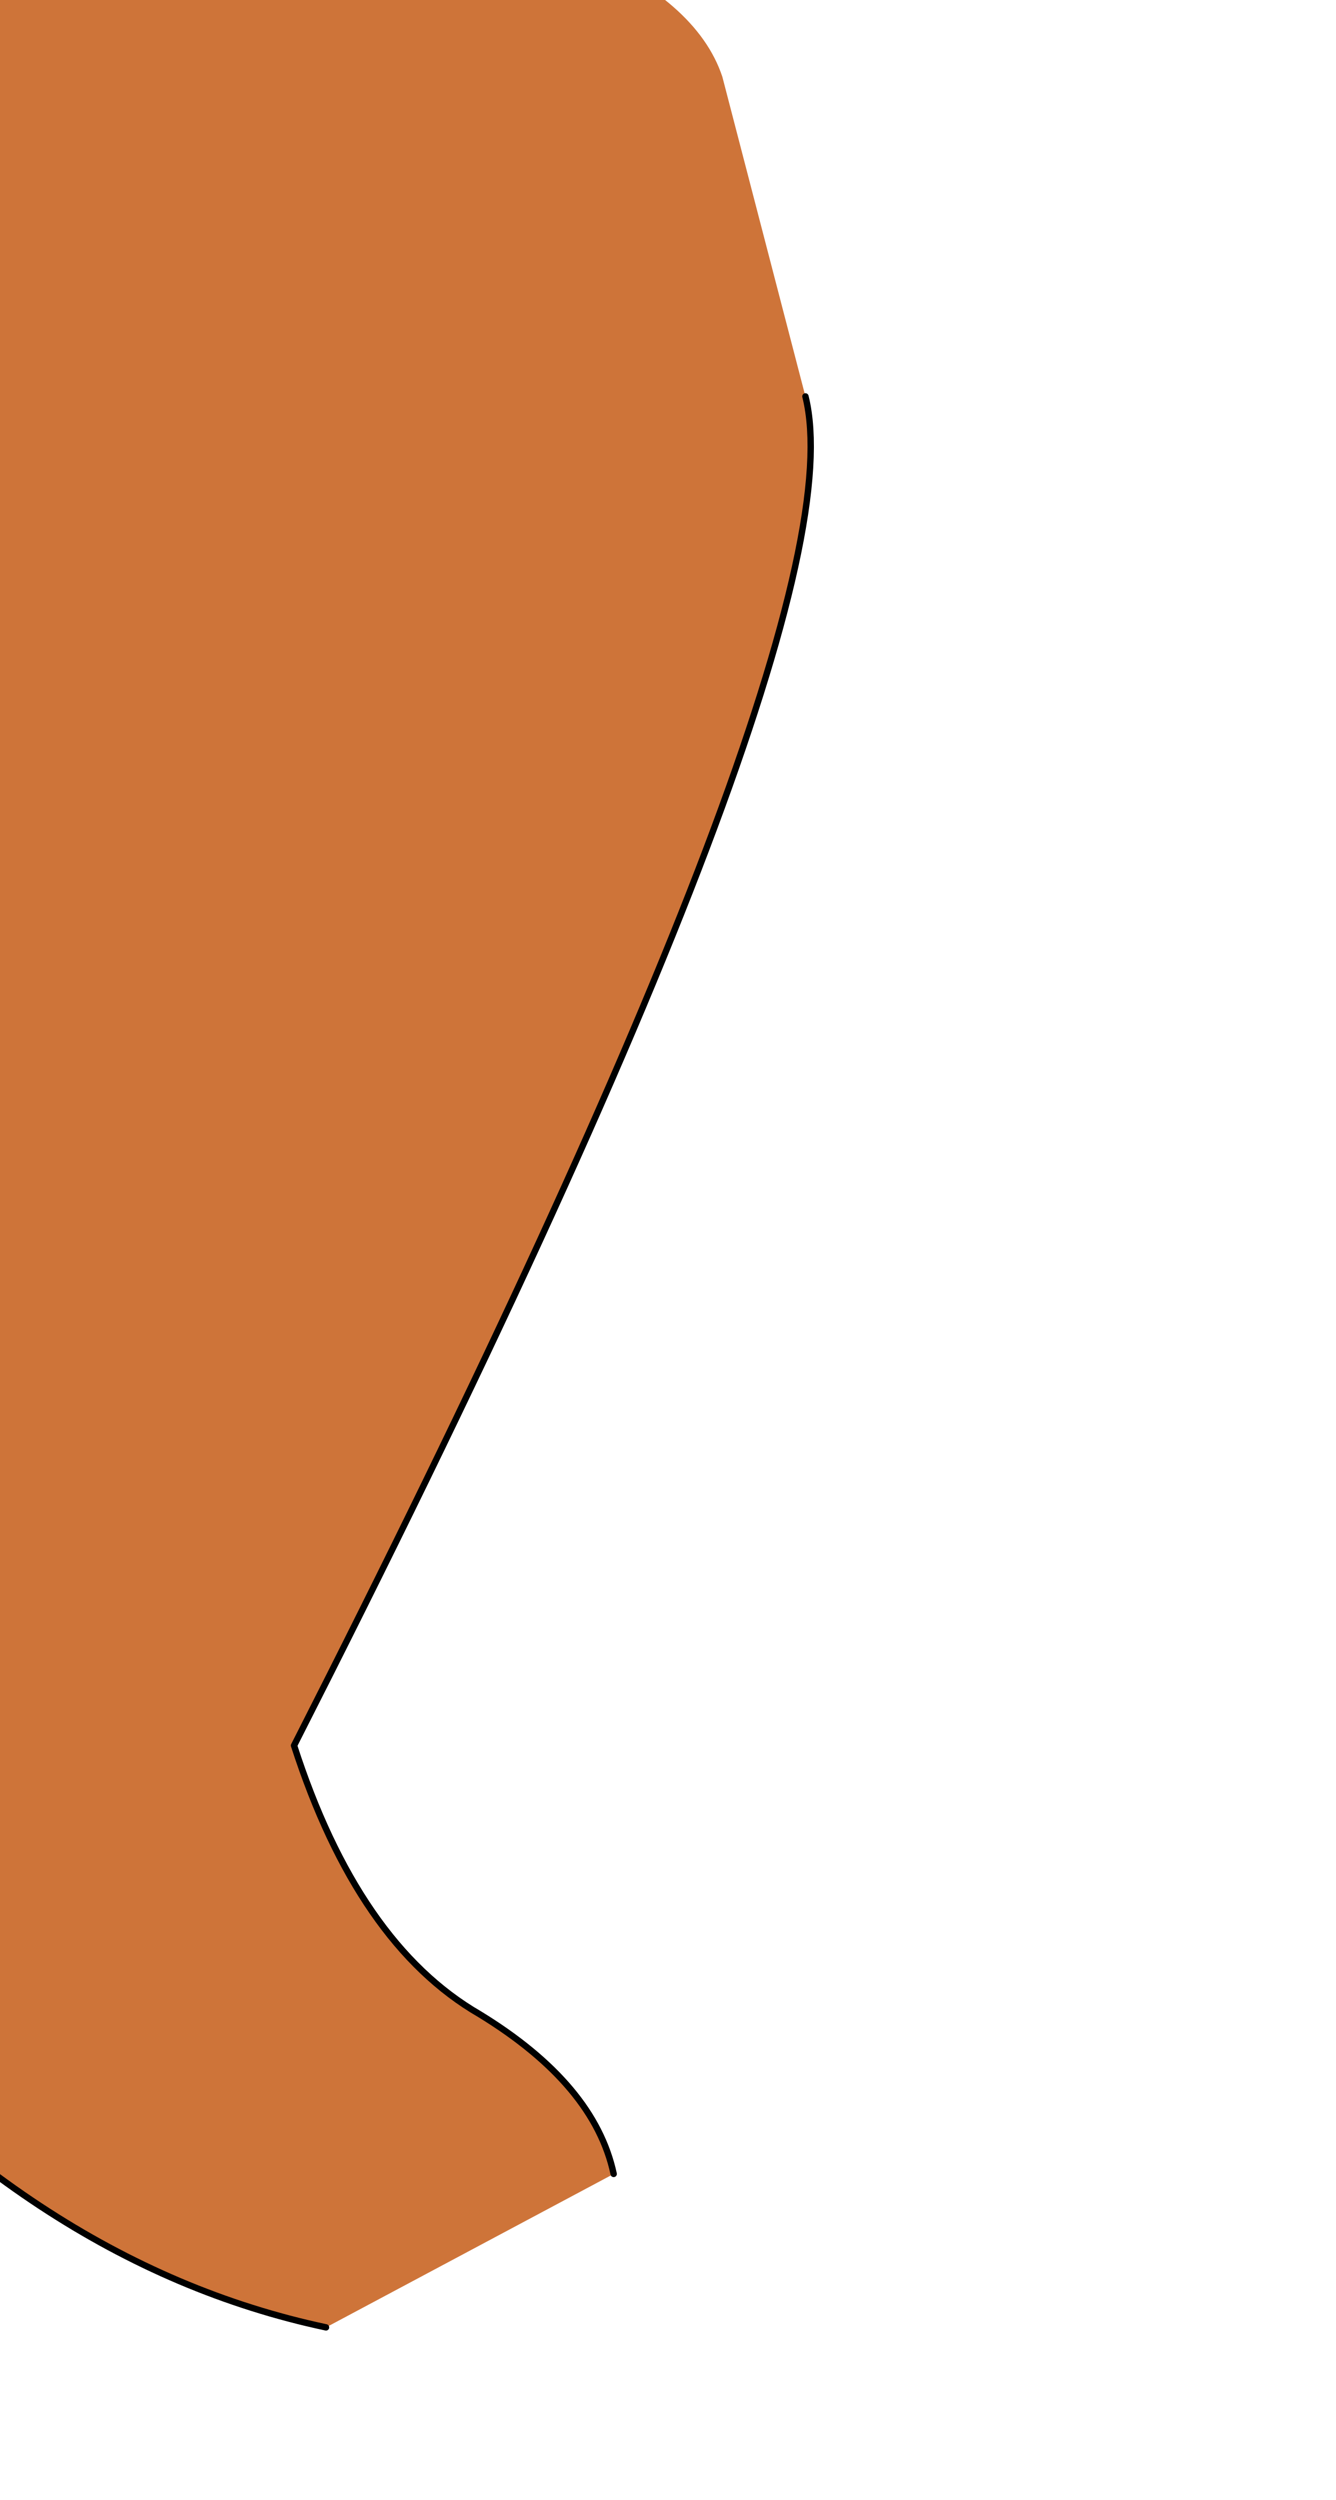 <?xml version="1.0" encoding="UTF-8" standalone="no"?>
<svg xmlns:xlink="http://www.w3.org/1999/xlink" height="19.55px" width="10.45px" xmlns="http://www.w3.org/2000/svg">
  <g transform="matrix(1.0, 0.0, 0.0, 1.0, 0.0, 0.0)">
    <path d="M-1.95 0.5 Q-0.15 -0.8 1.65 -1.35 L4.5 -0.4 Q5.45 0.0 5.65 0.6 L6.3 3.1 Q6.75 4.9 2.3 13.65 2.8 15.2 3.75 15.75 4.65 16.3 4.8 17.0 L2.55 18.2 Q0.2 17.7 -1.7 15.4 -3.65 13.05 -3.95 10.35 -4.25 7.65 -4.0 4.75 -3.8 1.8 -1.95 0.5" fill="#ce7439" fill-rule="evenodd" stroke="none"/>
    <path d="M-1.95 0.5 Q-3.8 1.8 -4.0 4.75 -4.25 7.65 -3.95 10.35 -3.65 13.05 -1.7 15.4 0.2 17.7 2.55 18.2 M4.8 17.0 Q4.65 16.3 3.75 15.75 2.8 15.2 2.3 13.65 6.75 4.9 6.3 3.1" fill="none" stroke="#000000" stroke-linecap="round" stroke-linejoin="round" stroke-width="0.05"/>
  </g>
</svg>
